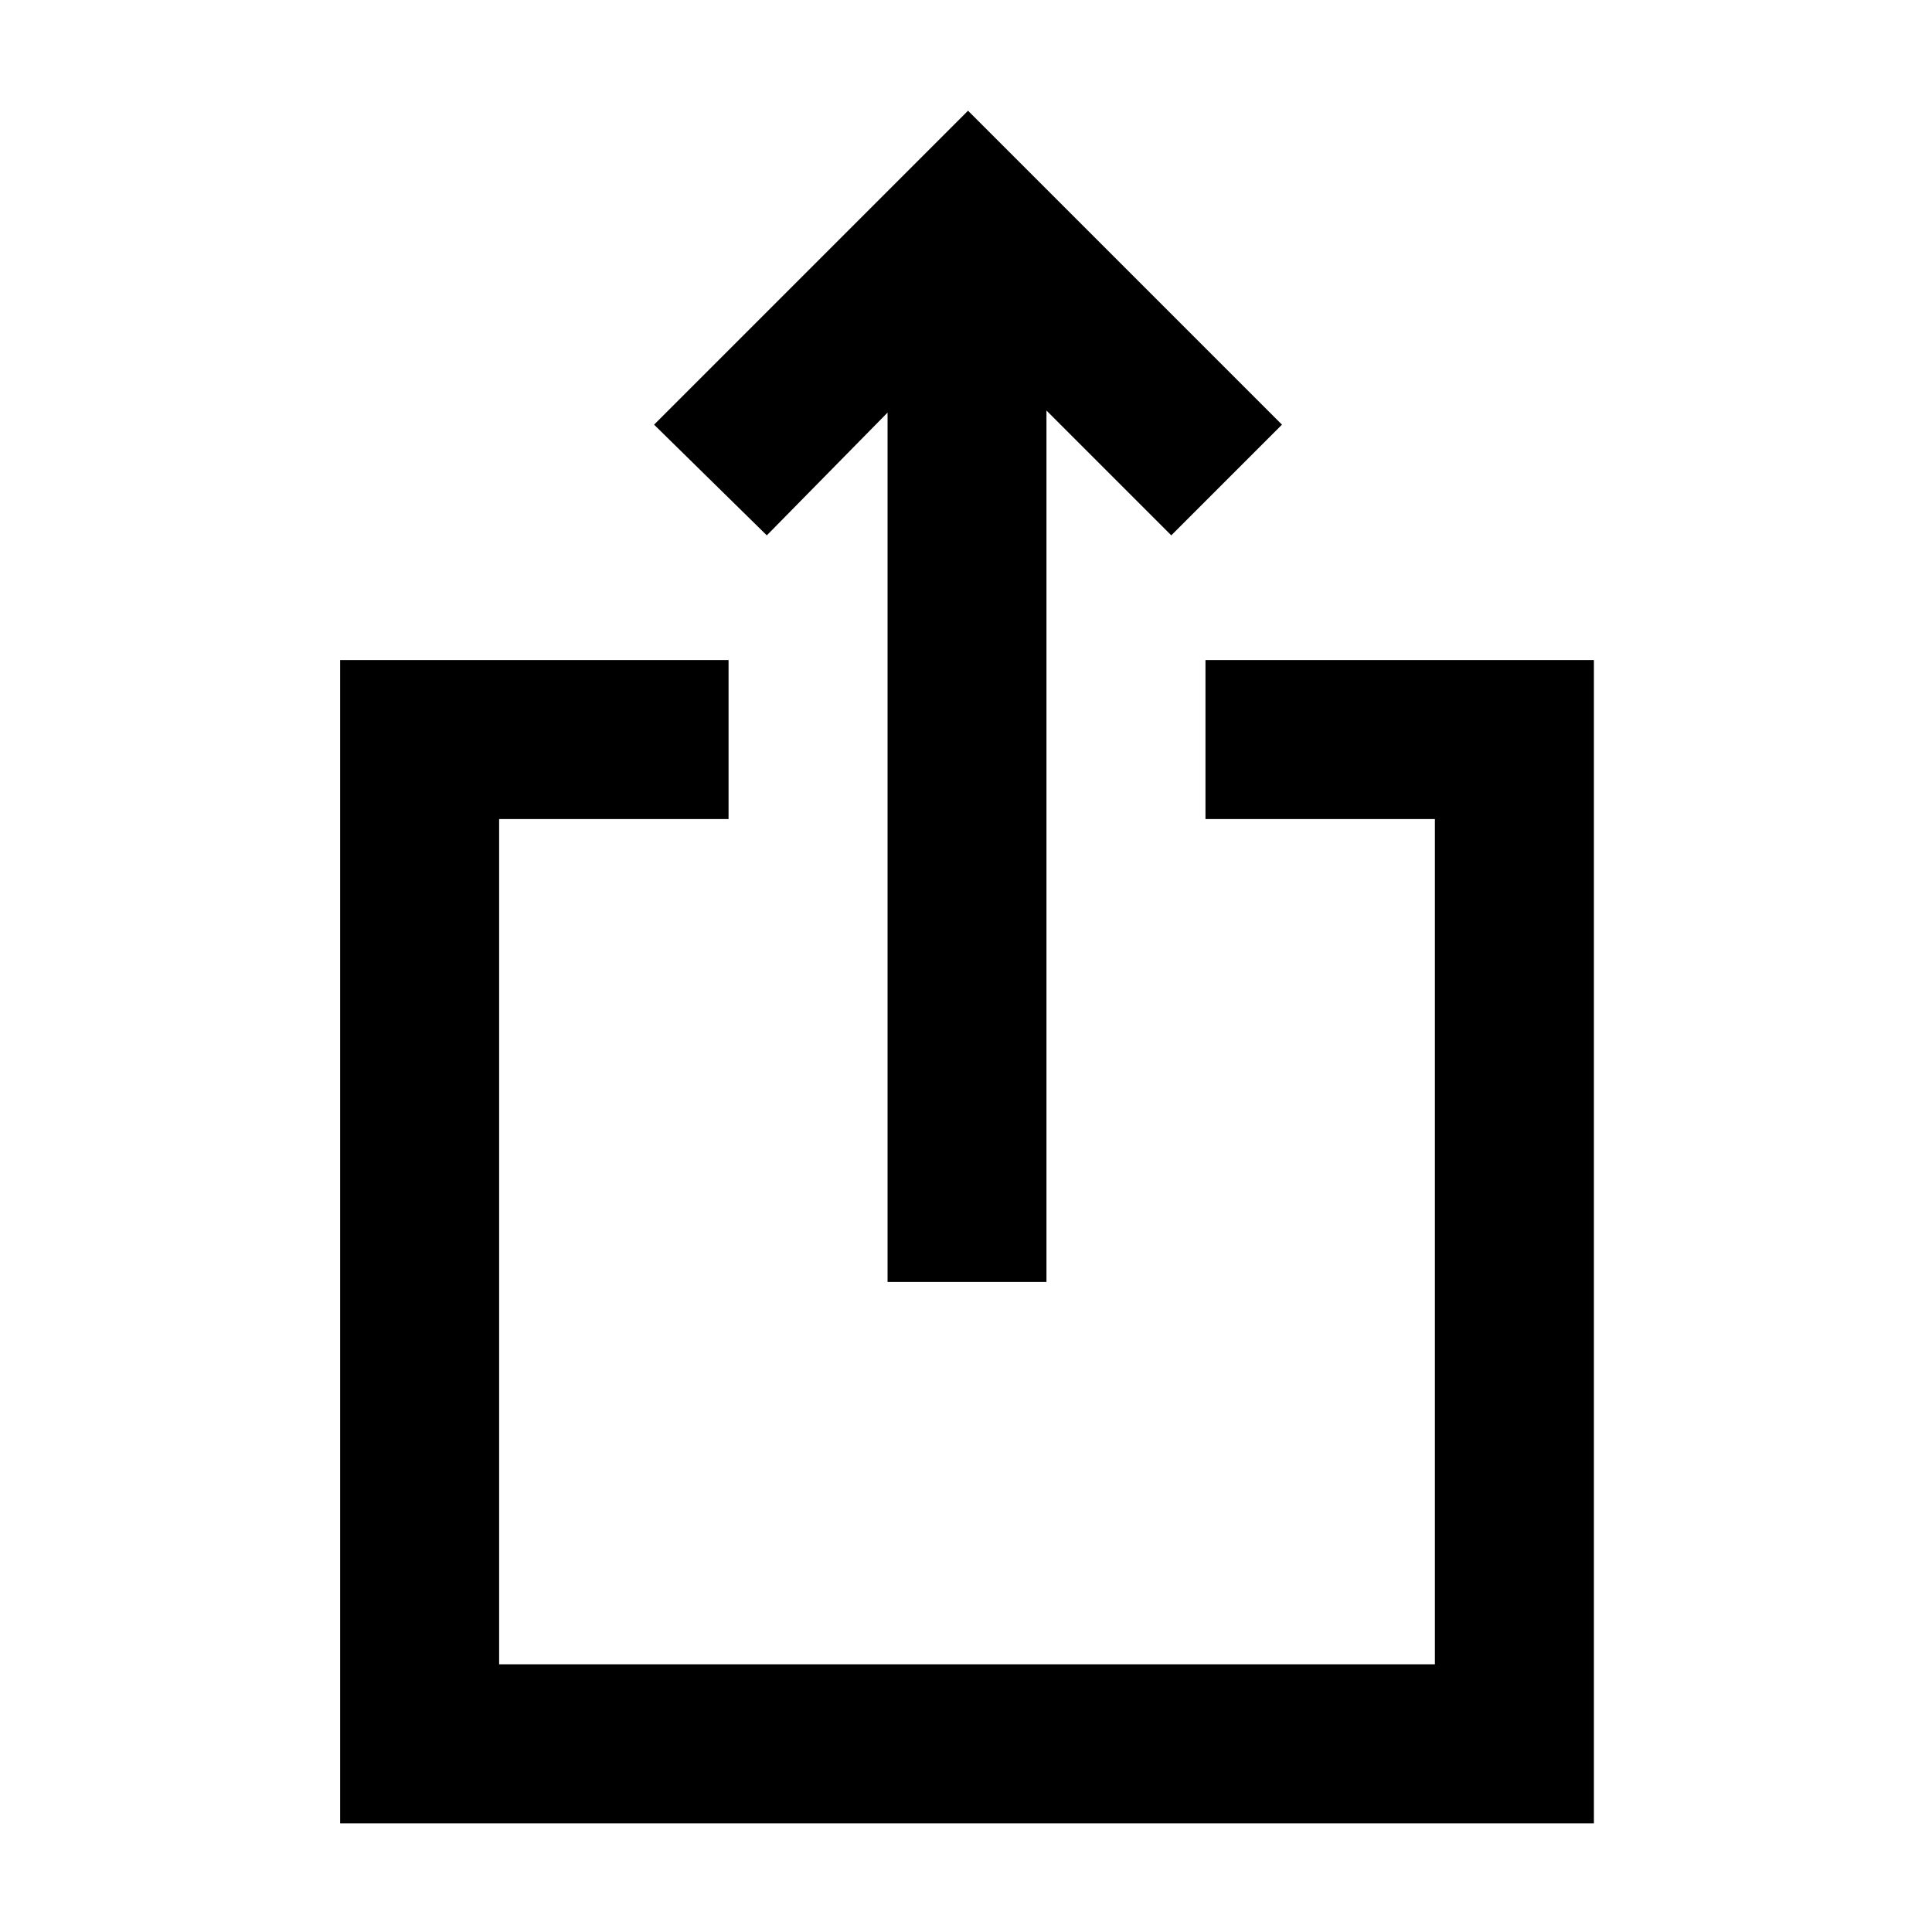 <svg xmlns="http://www.w3.org/2000/svg" height="20" width="20"><path d="M9.188 13.271V4.271L7.938 5.542L6.771 4.396L10.021 1.146L13.271 4.396L12.125 5.542L10.833 4.25V13.271ZM3.521 18.875V6.833H7.542V8.479H5.167V17.229H14.854V8.479H12.479V6.833H16.5V18.875Z"/></svg>